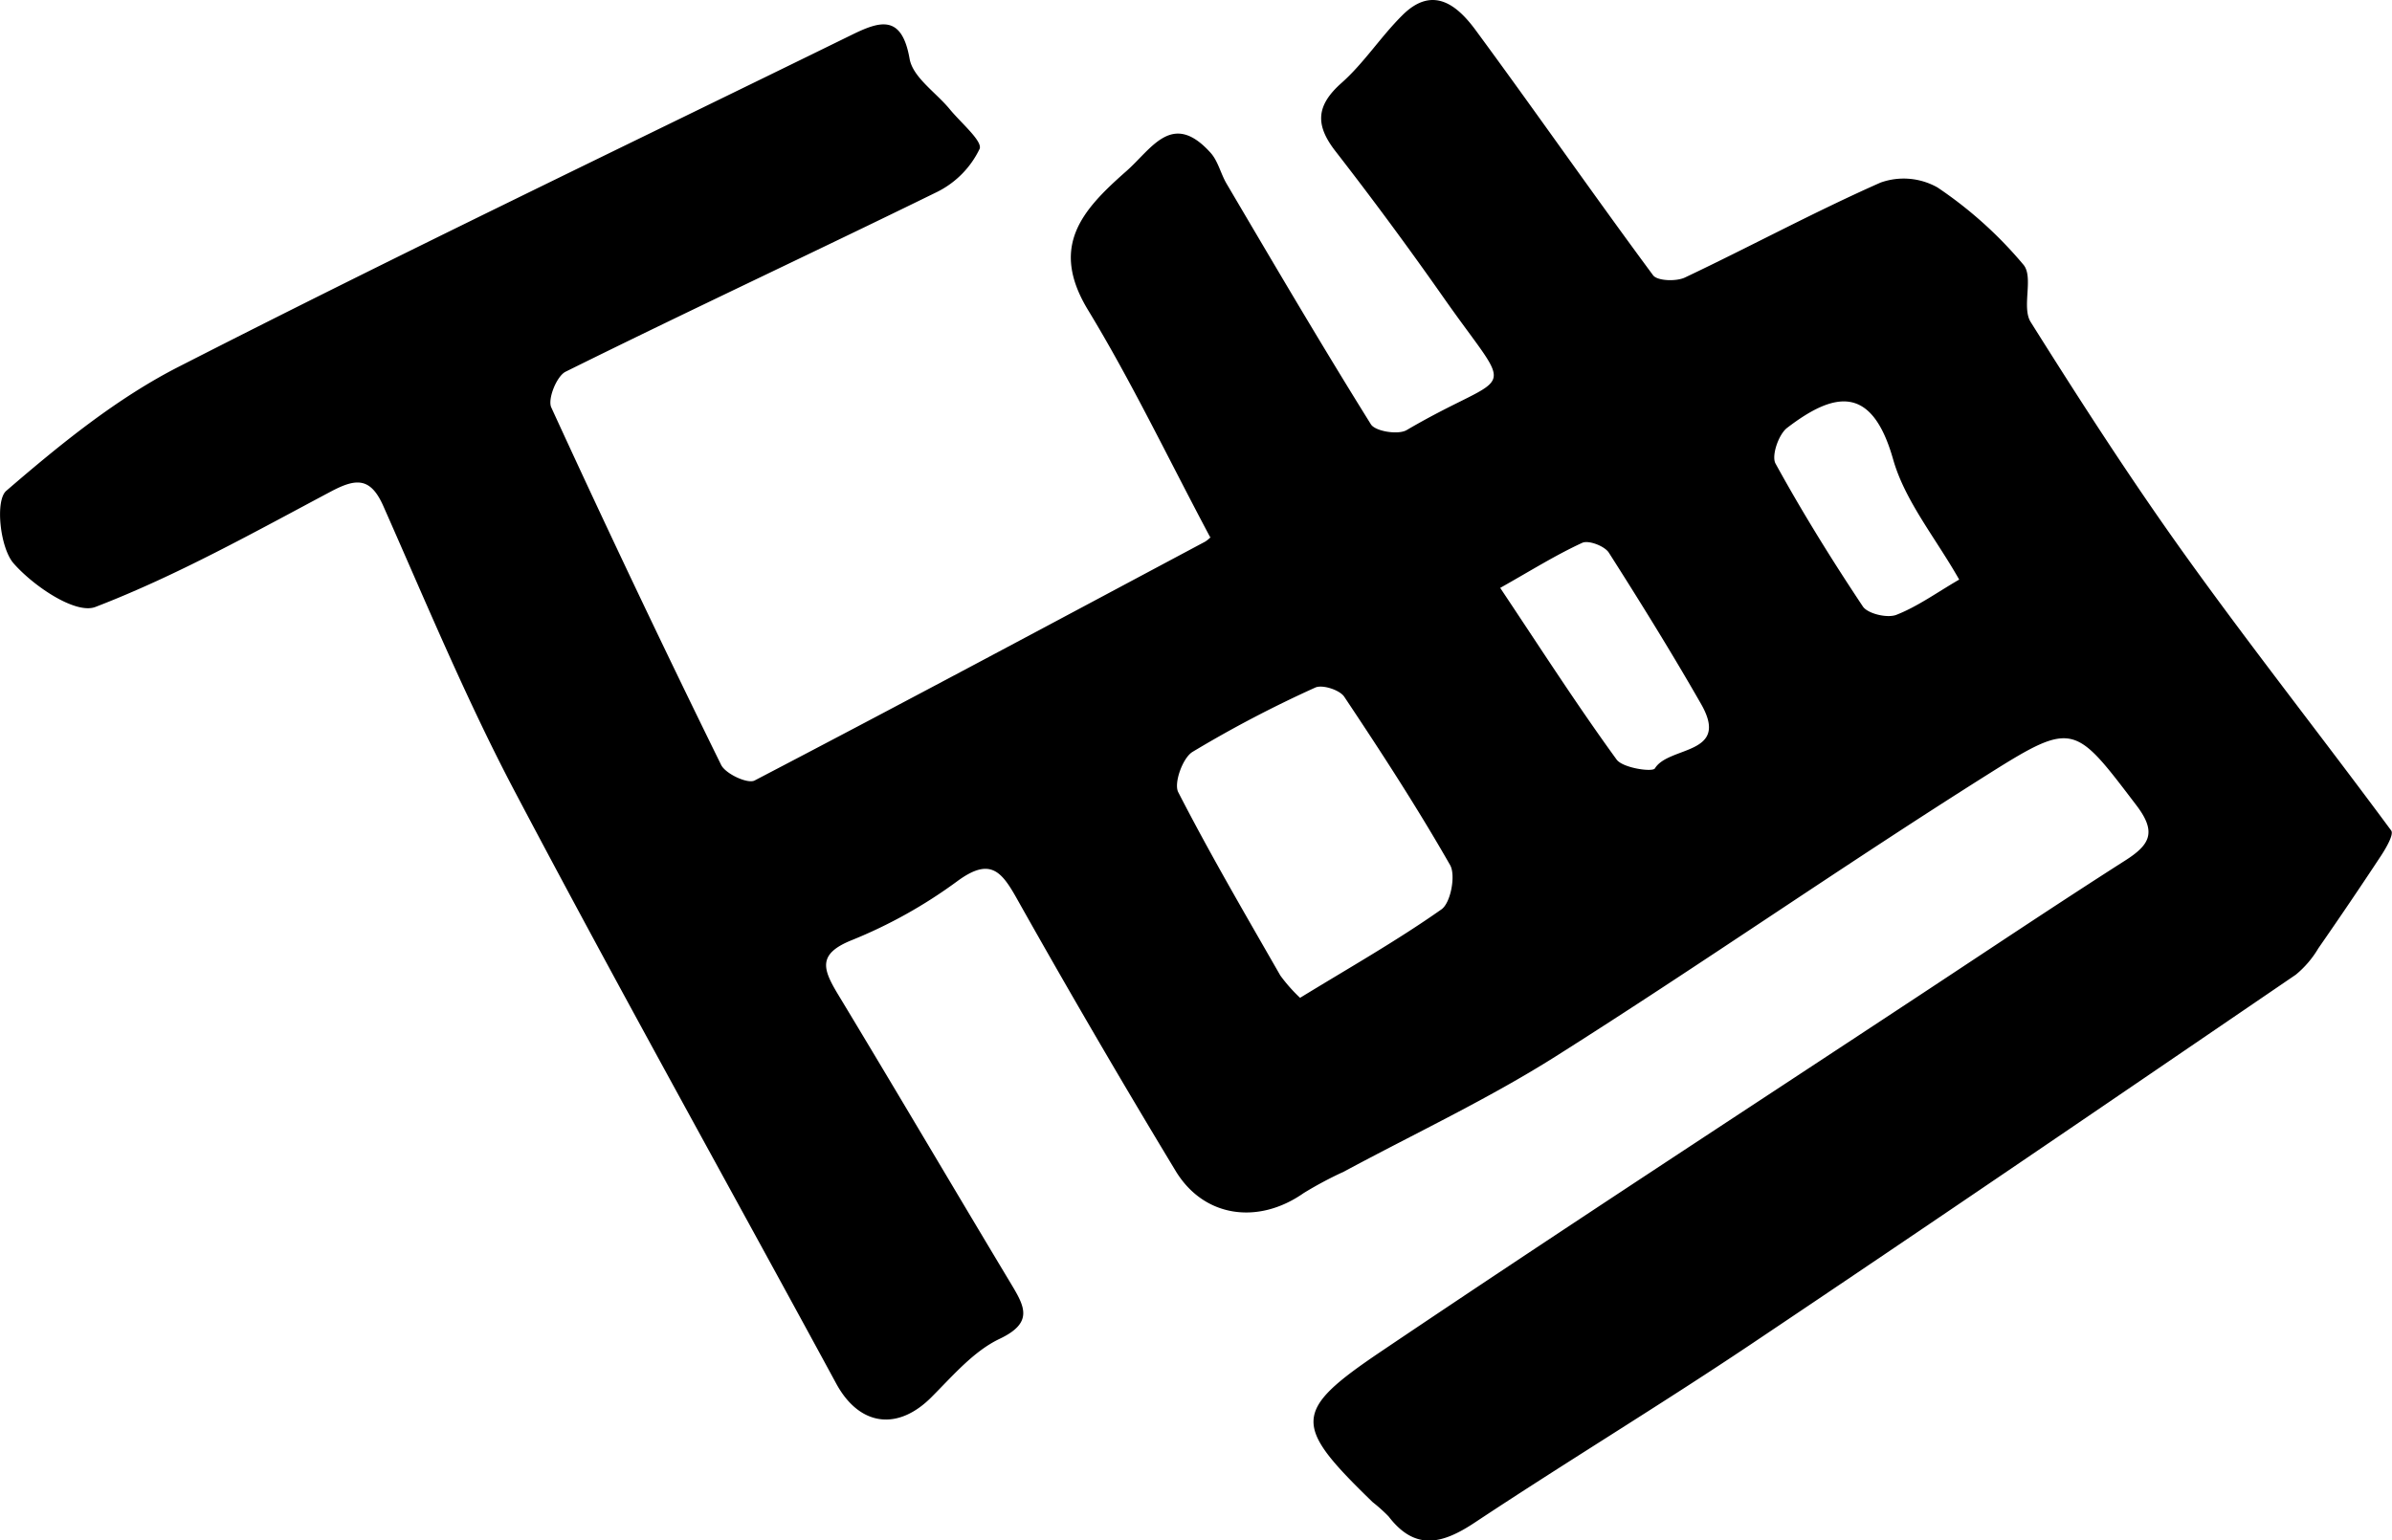 <svg xmlns="http://www.w3.org/2000/svg" viewBox="0 0 334.53 215.49"><g id="Layer_2" data-name="Layer 2"><g id="Layer_1-2" data-name="Layer 1"><path d="M169.25,75.16c-5.93-11.15-11-21.77-17.06-31.75-5.45-8.93-.87-14,5.28-19.42,3.61-3.16,6.45-8.6,11.84-2.61,1.05,1.17,1.41,2.93,2.24,4.33C178.2,37,184.8,48.25,191.72,59.35c.61,1,3.83,1.51,5,.82,15.08-8.83,15.43-3.88,5.11-18.62q-7.28-10.38-15.07-20.41c-2.84-3.66-2.72-6.36.85-9.53,3.17-2.81,5.52-6.52,8.55-9.51,4.26-4.22,7.68-1.33,10.23,2.14,8.36,11.35,16.41,22.93,24.8,34.27.6.8,3.25.89,4.46.31,9.16-4.34,18.09-9.18,27.36-13.28a9.62,9.62,0,0,1,7.95.68A57.4,57.4,0,0,1,283,37.05c1.44,1.75-.3,5.94,1,8,7,11.15,14.12,22.19,21.78,32.86,9.29,12.94,19.17,25.46,28.64,38.28.39.53-.7,2.41-1.39,3.47q-4.31,6.54-8.8,13a14,14,0,0,1-3.15,3.69c-25.4,17.33-50.79,34.67-76.33,51.79-12.69,8.5-25.77,16.42-38.5,24.86-4.52,3-8.33,4-12.05-.86a22.56,22.56,0,0,0-2.23-2c-11.15-10.82-11.29-12.67,1.18-21.08,24.95-16.82,50.17-33.24,75.29-49.81,9.57-6.31,19.1-12.69,28.76-18.86,3.44-2.19,4.48-3.92,1.6-7.71-8.61-11.3-8.76-11.93-20.6-4.47-20.4,12.85-40.2,26.65-60.58,39.54-9.49,6-19.75,10.81-29.66,16.15a53.06,53.06,0,0,0-5.63,3c-6.37,4.47-14,3.43-17.94-3.14Q153.05,145,142.3,125.87c-2.23-4-3.8-6-8.44-2.58a67.57,67.57,0,0,1-14.78,8.25c-4.73,1.91-4,4-2,7.37,8.18,13.53,16.19,27.16,24.33,40.71,1.91,3.18,3.15,5.42-1.62,7.68-3.59,1.71-6.48,5.1-9.37,8-4.85,5-10.26,4.19-13.48-1.76-15-27.66-30.33-55.1-45-82.92-6.8-12.92-12.42-26.48-18.34-39.85-1.78-4-3.78-3.86-7.19-2.08C35.58,74.44,24.79,80.5,13.37,84.9,10.6,86,4.69,82,1.9,78.81,0,76.64-.7,70,.88,68.66c7.54-6.5,15.5-13,24.32-17.46C56.28,35.32,87.77,20.25,119.11,4.88c3.92-1.92,7-2.94,8.1,3.34.46,2.62,3.72,4.73,5.66,7.11,1.52,1.85,4.59,4.44,4.13,5.5a13,13,0,0,1-5.9,6C113.82,35.3,96.37,43.44,79.1,52c-1.25.62-2.54,3.84-2,5q11.54,25.16,23.75,50c.62,1.26,3.71,2.69,4.68,2.19,21.08-11,42-22.21,63-33.41C169.07,75.45,169.53,74.93,169.25,75.16Zm12.57,64.43c6.91-4.23,13.56-8,19.78-12.38,1.29-.92,2-4.73,1.22-6.16-4.6-8.06-9.67-15.86-14.83-23.59-.64-.95-3.07-1.73-4.05-1.27a165.85,165.85,0,0,0-17.17,9c-1.37.85-2.62,4.34-2,5.61,4.47,8.71,9.42,17.17,14.29,25.67A22.4,22.4,0,0,0,181.82,139.59Zm28-57.33c5.64,8.45,10.74,16.39,16.27,24,.86,1.18,5,1.78,5.35,1.24,1.94-3.18,10.58-1.81,6.47-9S229.45,84.3,225,77.31c-.59-.92-2.83-1.78-3.72-1.37C217.56,77.65,214.06,79.85,209.78,82.26ZM274,81.08c-3.31-5.84-7.59-11-9.24-16.82-2.95-10.4-8.12-9.54-14.83-4.4-1.2.92-2.22,3.94-1.61,5,3.75,6.83,7.87,13.47,12.22,20,.69,1,3.41,1.65,4.68,1.15C268.22,84.83,270.93,82.86,274,81.08Z"/></g></g></svg>